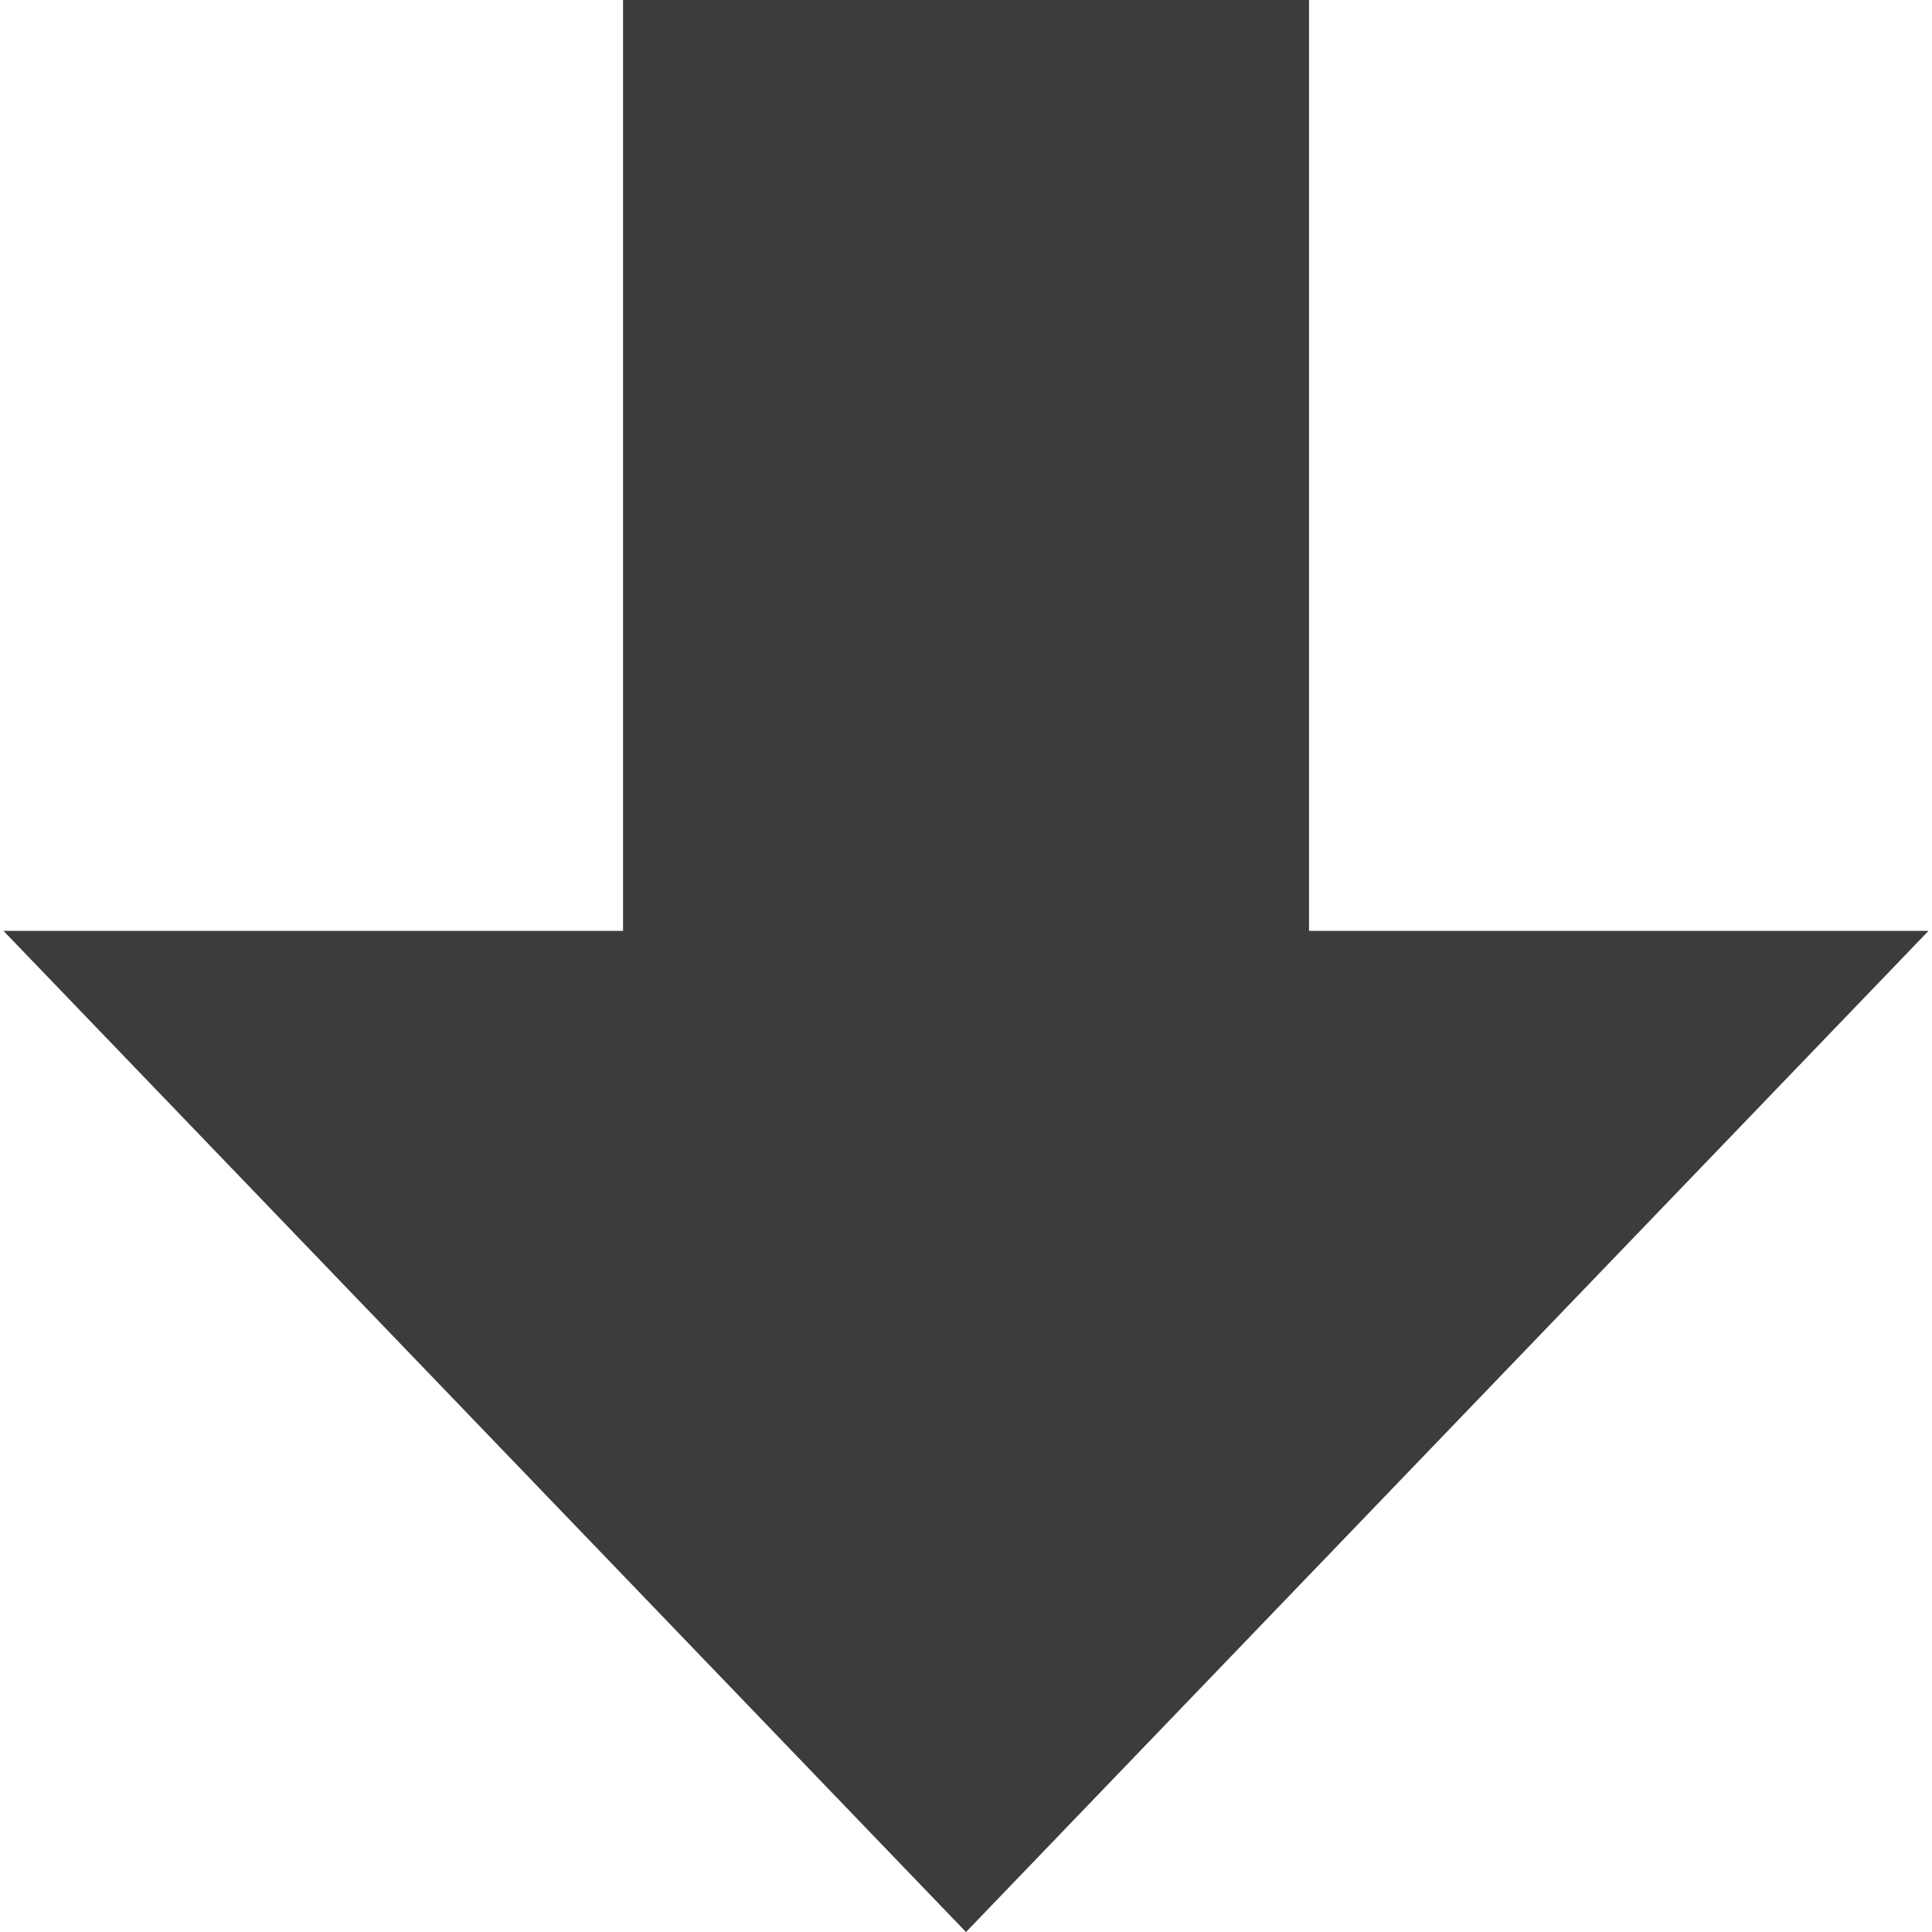 <svg xmlns="http://www.w3.org/2000/svg" width="64" height="64" viewBox="0 0 640 640" shape-rendering="geometricPrecision" fill="#3c3c3c"  text-rendering="geometricPrecision" image-rendering="optimizeQuality" fill-rule="evenodd" clip-rule="evenodd"  ><path d="M320 640.012L1.157 308.366h205.231V-.012h227.247v308.378h205.208z" /></svg>
